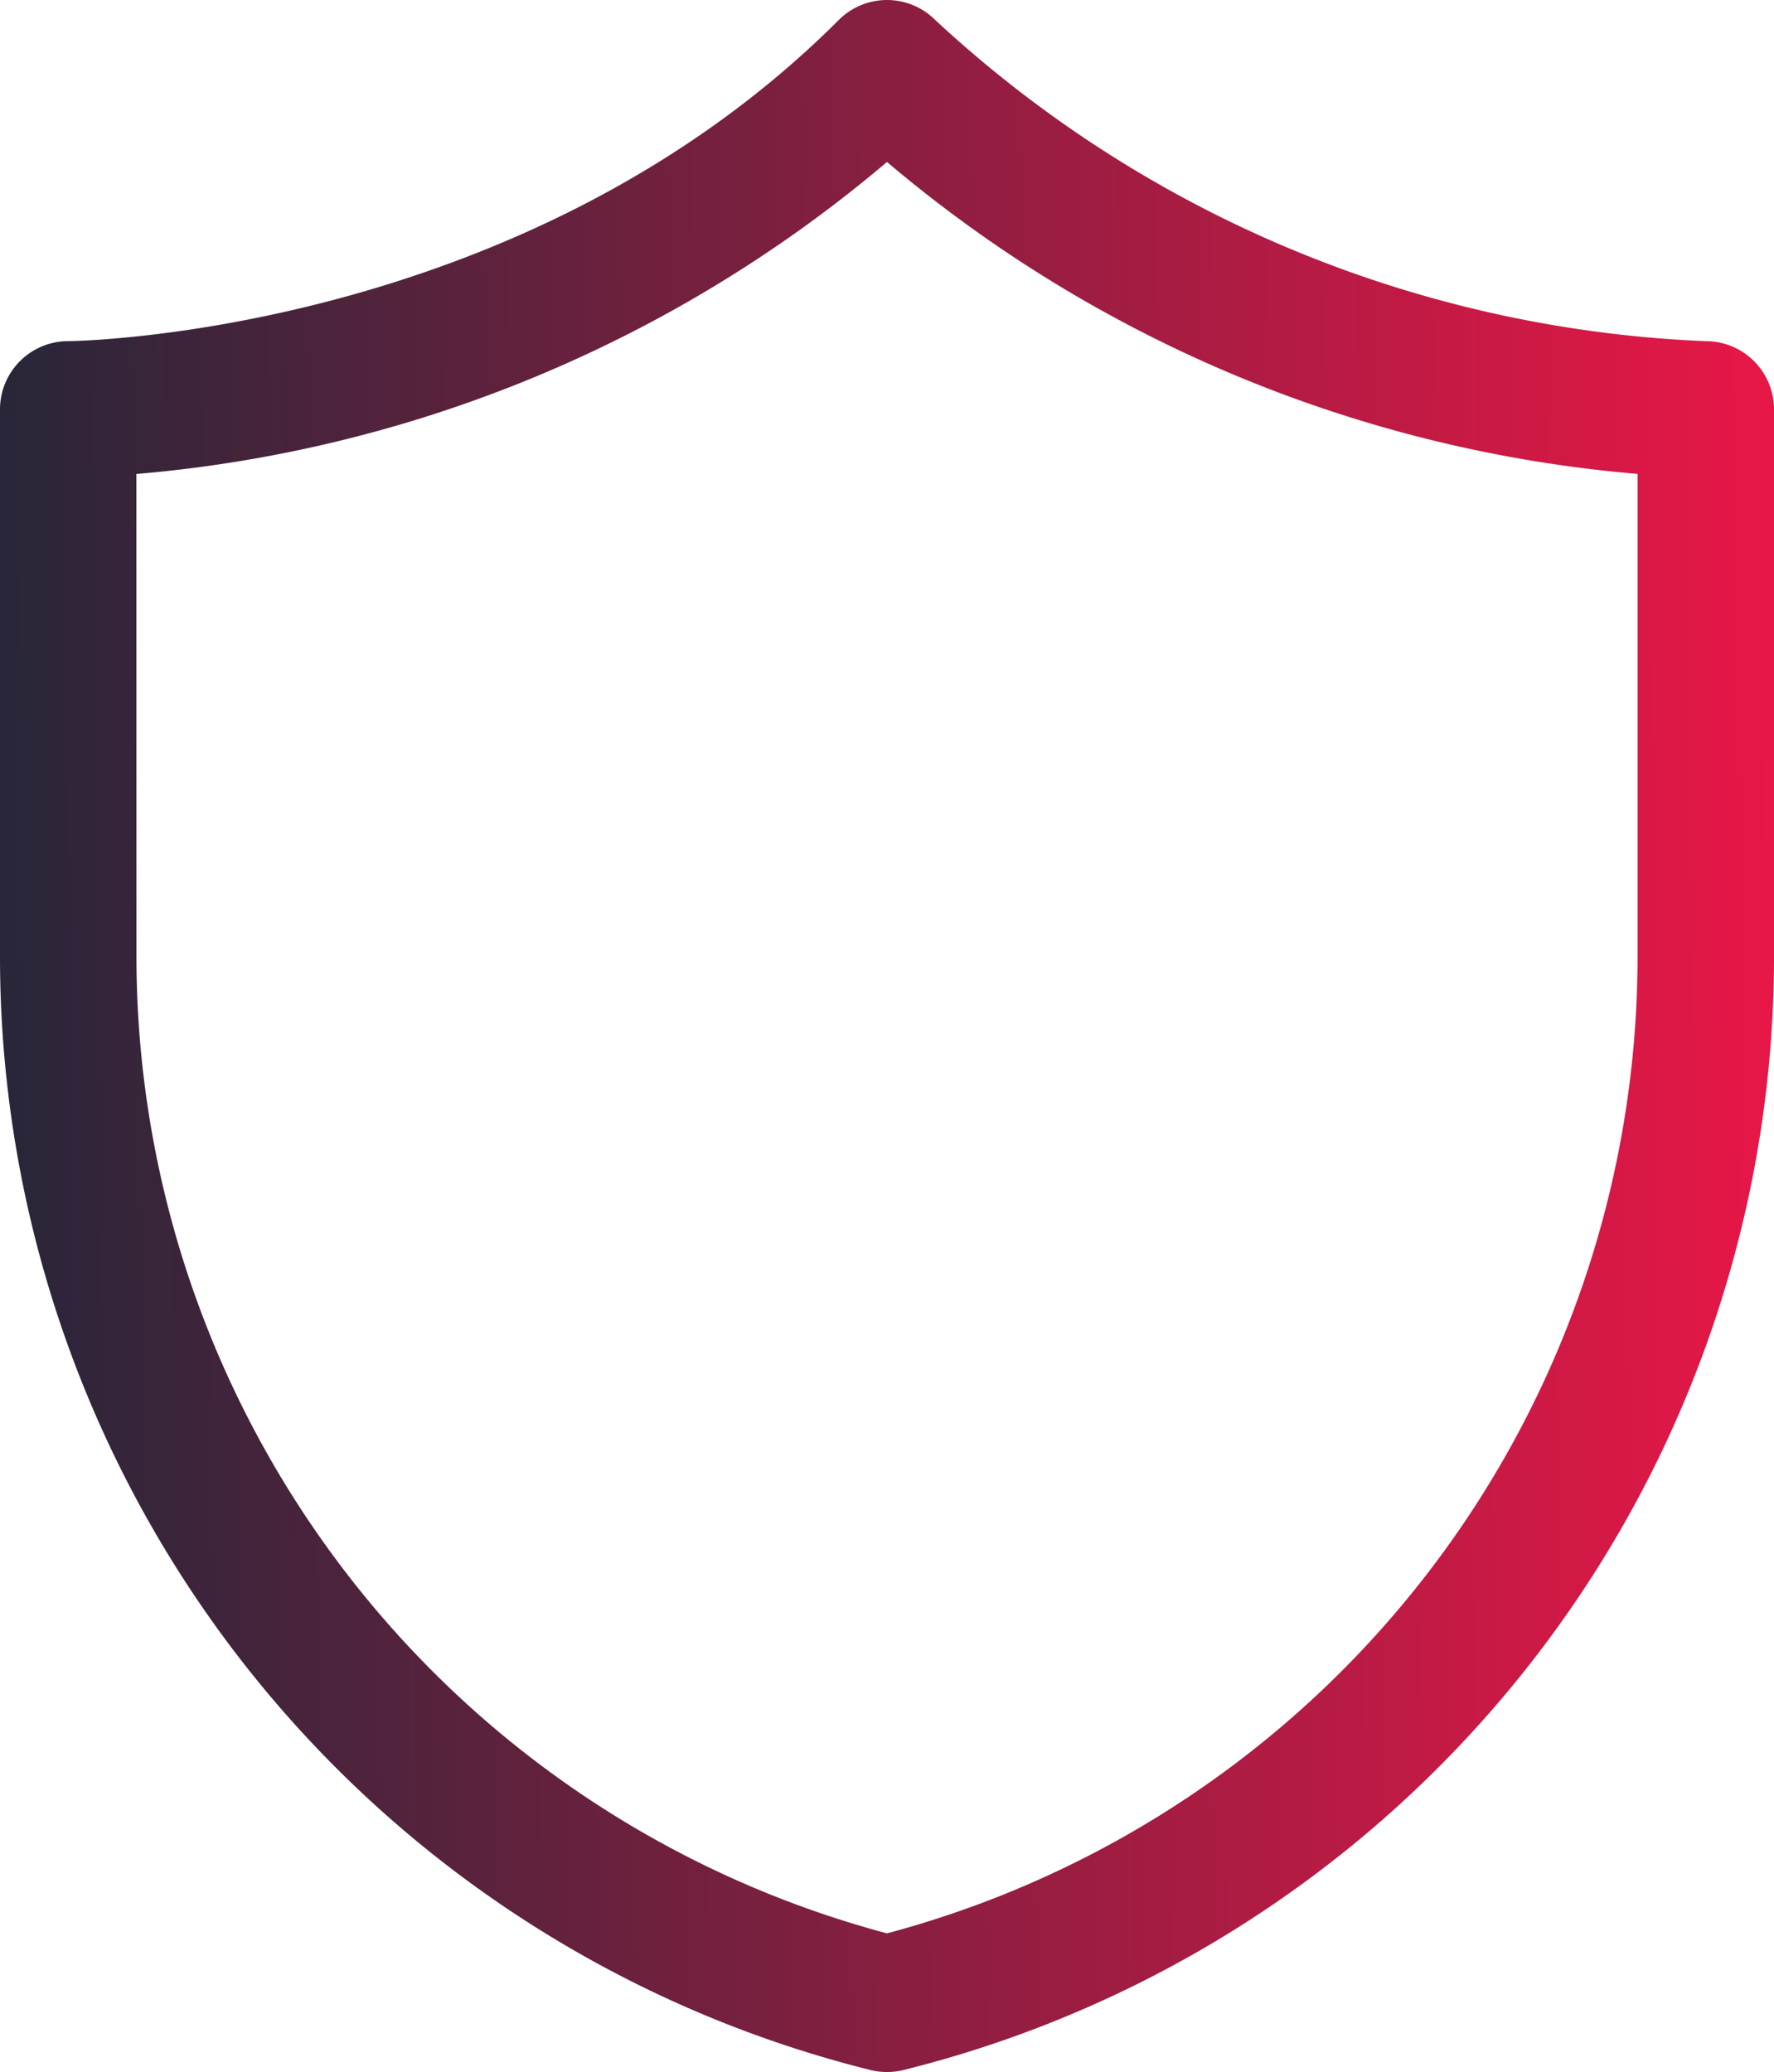 <svg xmlns="http://www.w3.org/2000/svg" xmlns:xlink="http://www.w3.org/1999/xlink" width="74.914" height="87.5" viewBox="0 0 74.914 87.5">
  <defs>
    <linearGradient id="linear-gradient" y1="0.57" x2="1" y2="0.559" gradientUnits="objectBoundingBox">
      <stop offset="0" stop-color="#272639"/>
      <stop offset="1" stop-color="#e81747"/>
    </linearGradient>
  </defs>
  <path id="Path_219" data-name="Path 219" d="M39.76,88.416a2.927,2.927,0,0,0,1.395,0,48.455,48.455,0,0,0,36.76-47.078V18.288a2.881,2.881,0,0,0-2.881-2.881A50.864,50.864,0,0,1,42.494,1.844a2.881,2.881,0,0,0-4.074,0C25.071,15.193,6.066,15.406,5.881,15.406A2.881,2.881,0,0,0,3,18.288V41.338A48.455,48.455,0,0,0,39.76,88.416Zm-31-67.4A56.364,56.364,0,0,0,40.457,7.84,56.364,56.364,0,0,0,72.152,21.013V41.338A42.7,42.7,0,0,1,40.457,82.645,42.7,42.7,0,0,1,8.763,41.338Z" transform="translate(-3 -1)" fill="url(#linear-gradient)"/>
</svg>

